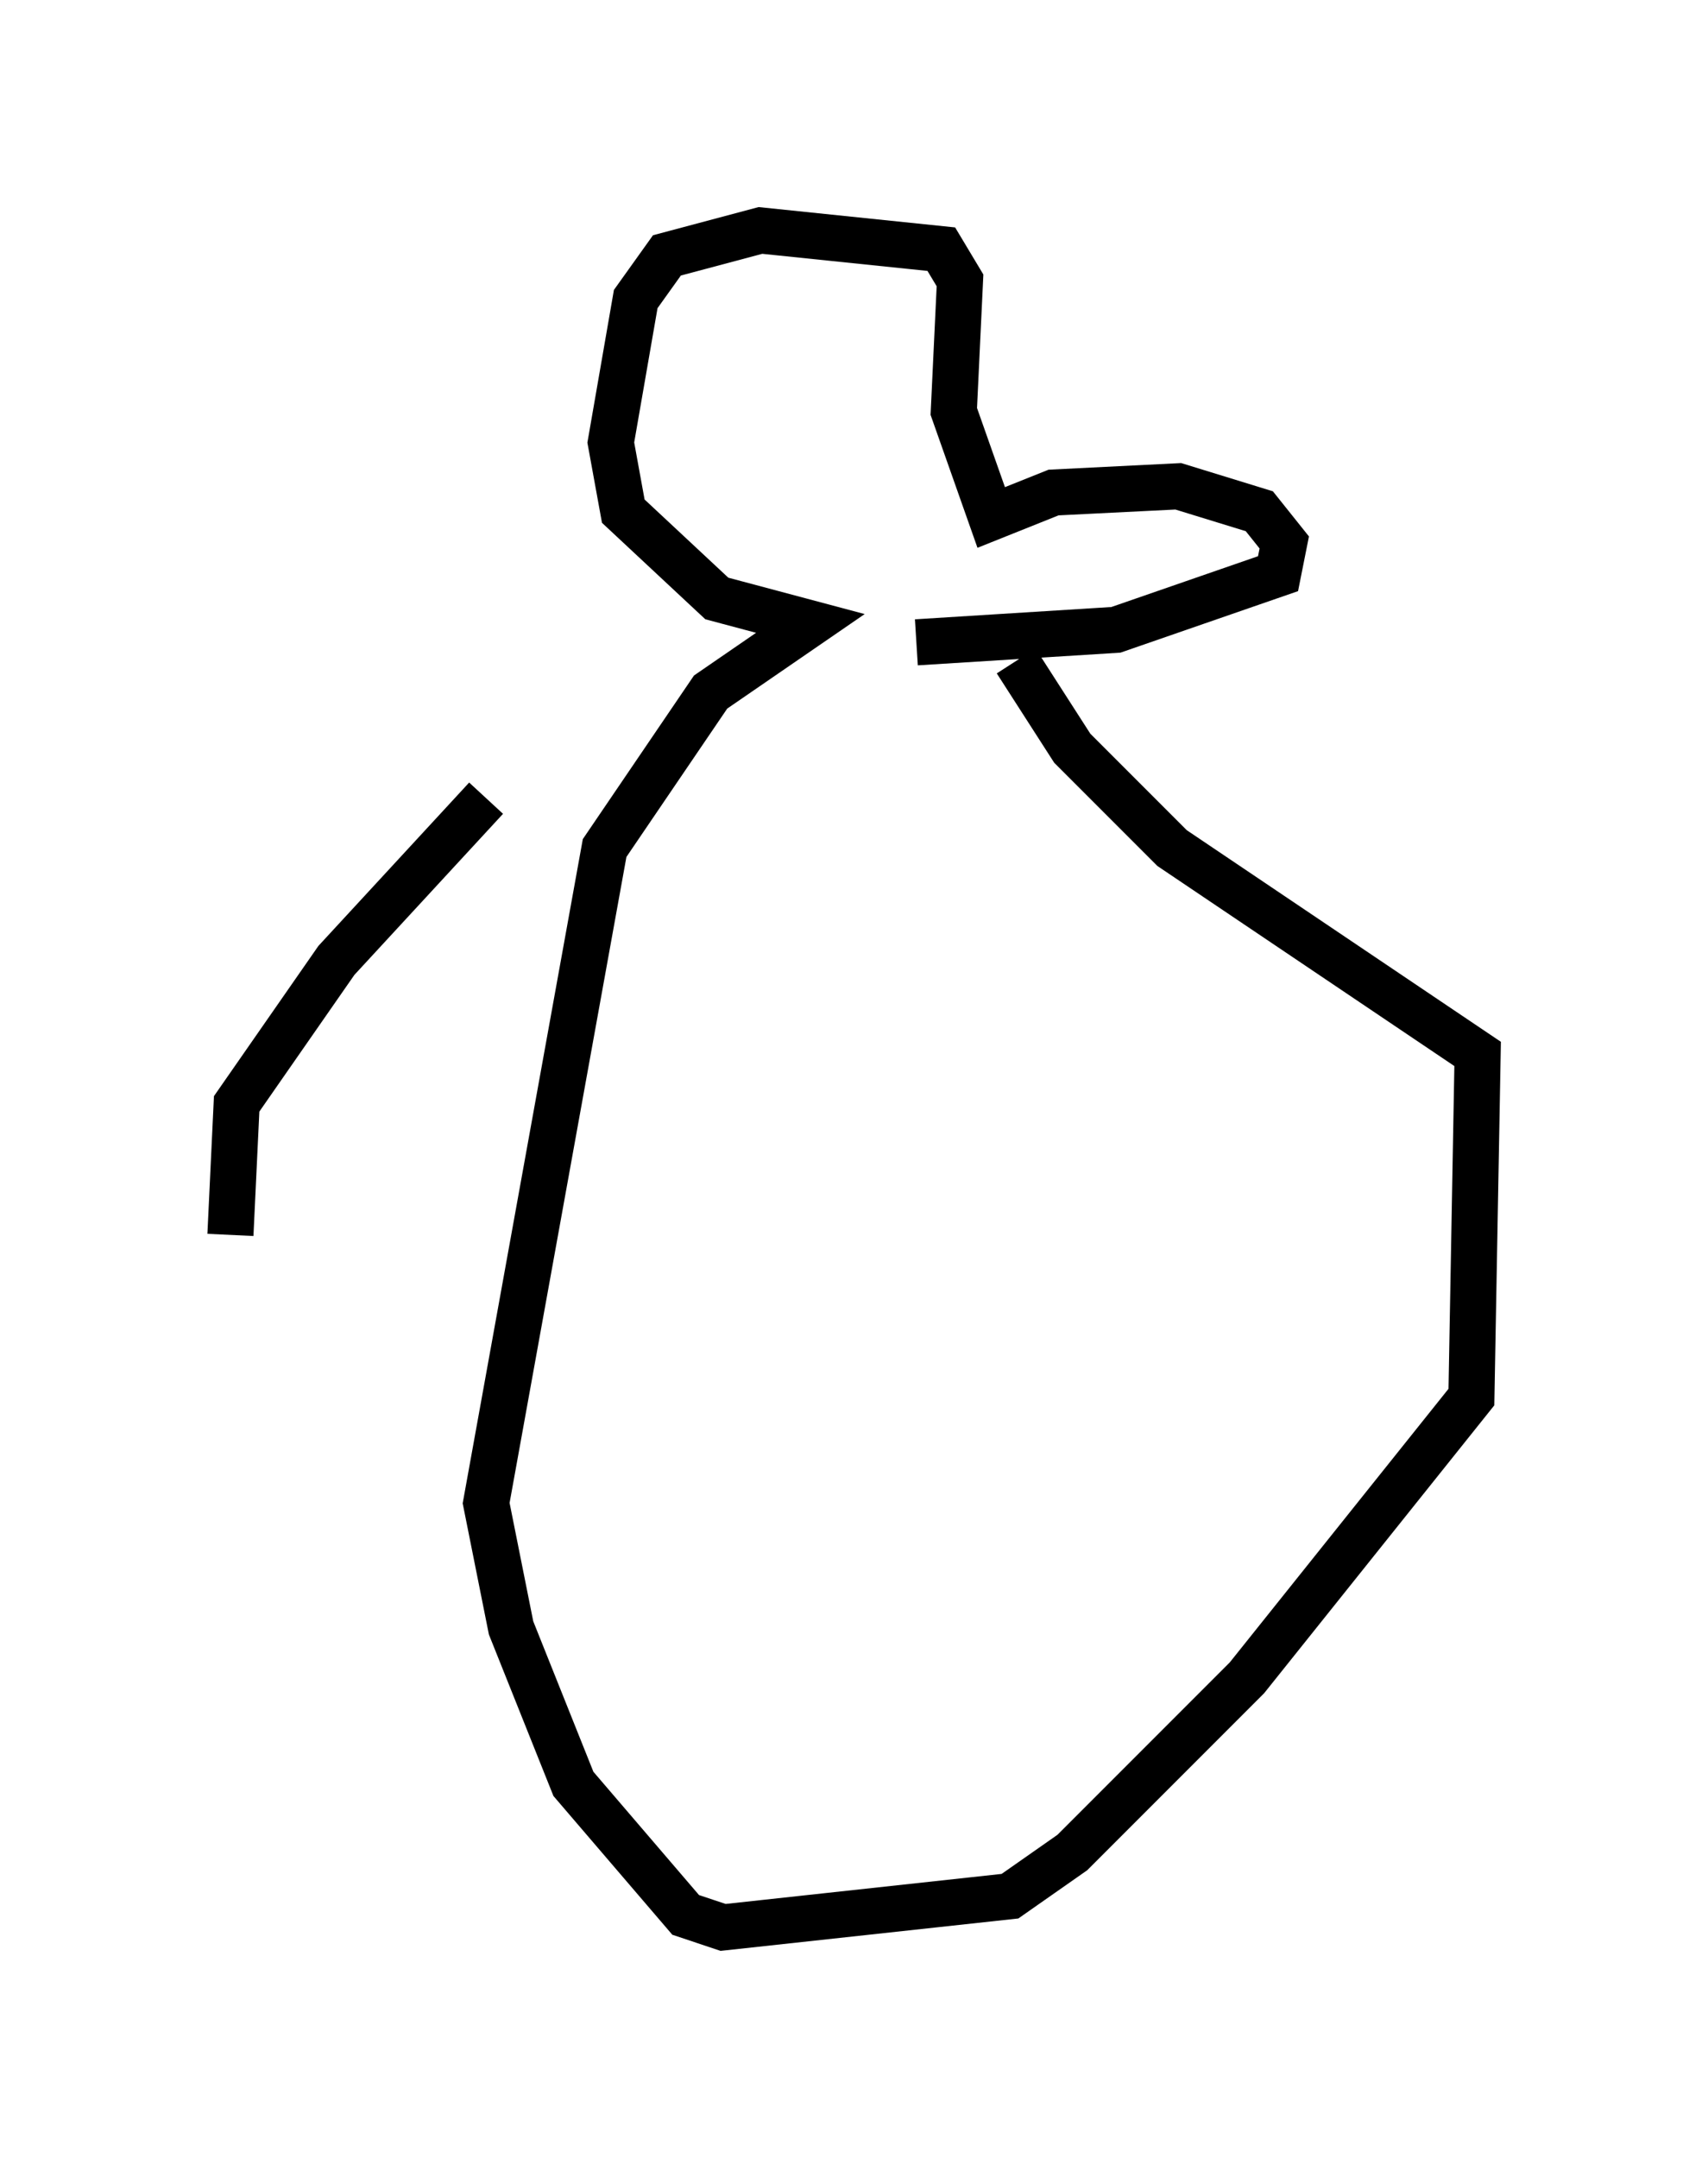 <?xml version="1.0" encoding="utf-8" ?>
<svg baseProfile="full" height="46.806" version="1.1" width="37.063" xmlns="http://www.w3.org/2000/svg" xmlns:ev="http://www.w3.org/2001/xml-events" xmlns:xlink="http://www.w3.org/1999/xlink"><defs /><rect fill="white" height="46.806" width="37.063" x="0" y="0" /><path d="M16.231, 12.848 m3.654, 1.083 l4.33, -0.271 3.518, -1.218 l0.135, -0.677 -0.541, -0.677 l-1.759, -0.541 -2.706, 0.135 l-1.353, 0.541 -0.812, -2.3 l0.135, -2.842 -0.406, -0.677 l-3.924, -0.406 -2.03, 0.541 l-0.677, 0.947 -0.541, 3.112 l0.271, 1.488 2.03, 1.894 l2.03, 0.541 -2.165, 1.488 l-2.3, 3.383 -2.571, 14.208 l0.541, 2.706 1.353, 3.383 l2.436, 2.842 0.812, 0.271 l6.225, -0.677 1.353, -0.947 l3.789, -3.789 4.871, -6.089 l0.135, -7.442 -6.631, -4.465 l-2.165, -2.165 -1.218, -1.894 m-11.502, 2.977 l-3.248, 3.518 -2.165, 3.112 l-0.135, 2.842 " fill="none" stroke="black" stroke-width="1" /></svg>